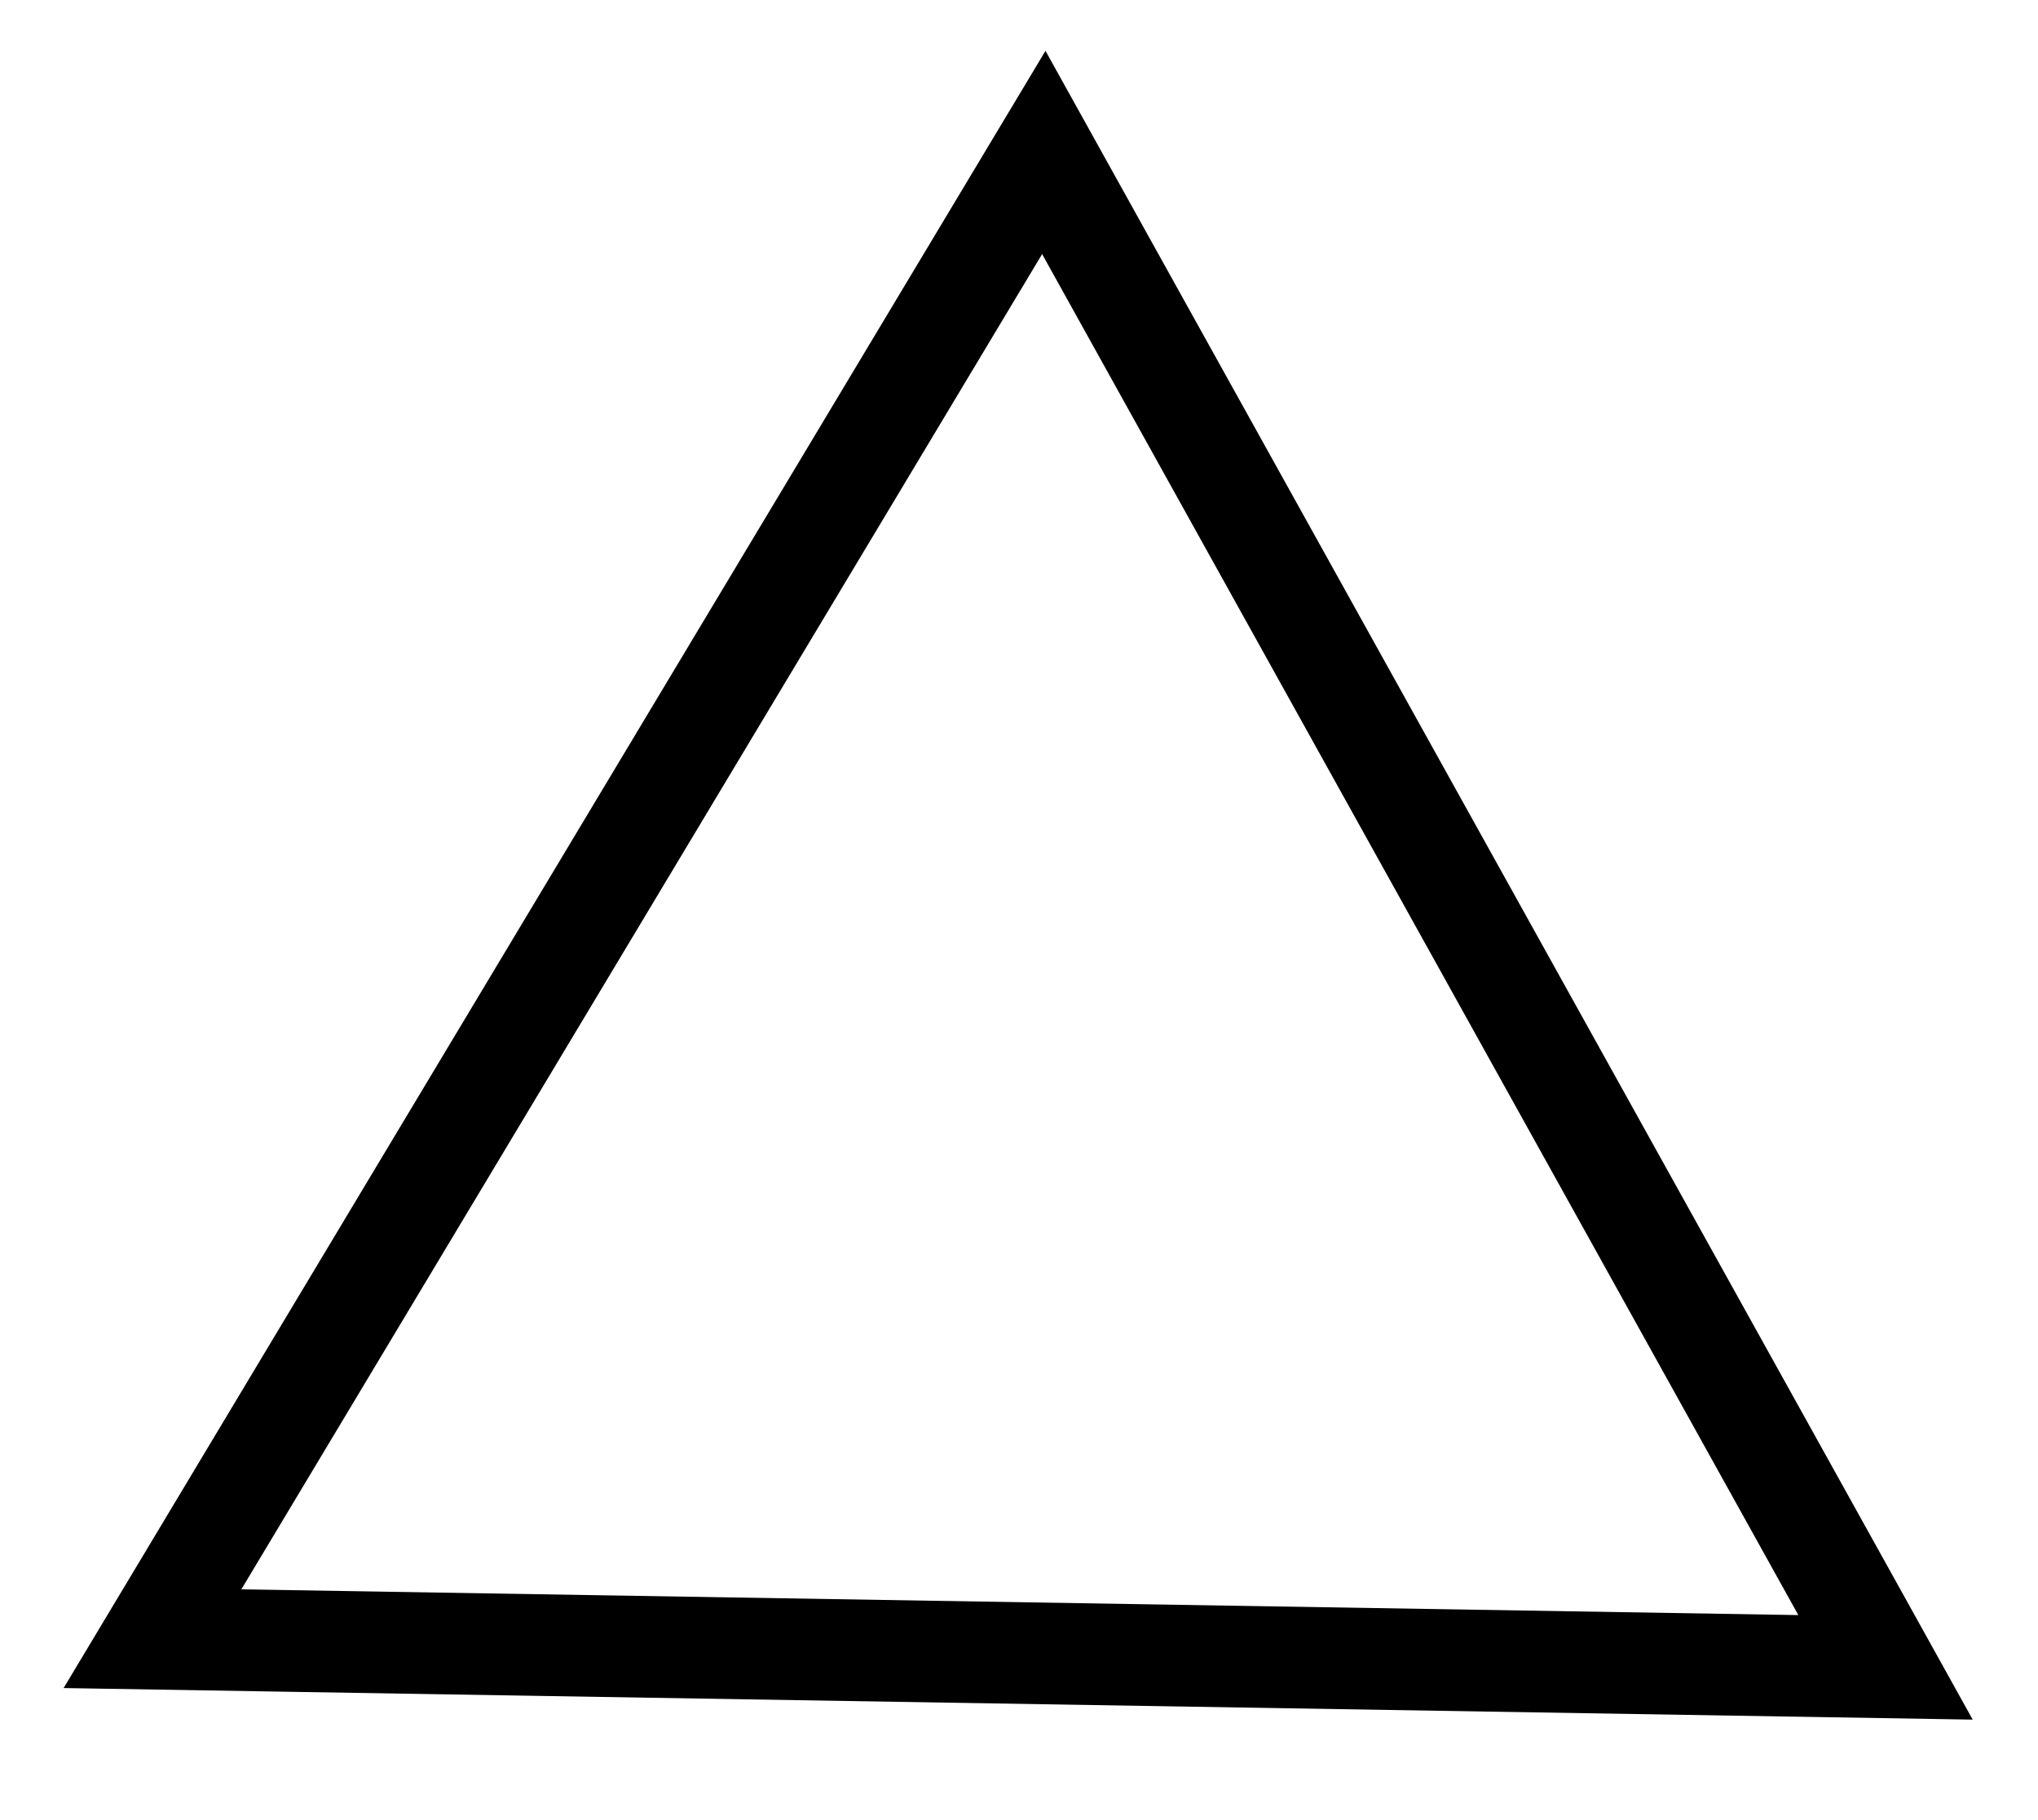 <?xml version="1.0" standalone="no"?><!-- Generator: Gravit.io --><svg xmlns="http://www.w3.org/2000/svg" xmlns:xlink="http://www.w3.org/1999/xlink" style="isolation:isolate" viewBox="268.877 347.626 20.048 17.905" width="20.048px" height="17.905px"><polygon points="287.425,364.031,270.377,363.749,279.145,349.126" id="Polygon" fill="none" vector-effect="non-scaling-stroke" stroke-width="1" stroke="rgb(0,0,0)" stroke-linejoin="miter" stroke-linecap="square" stroke-miterlimit="3"/></svg>